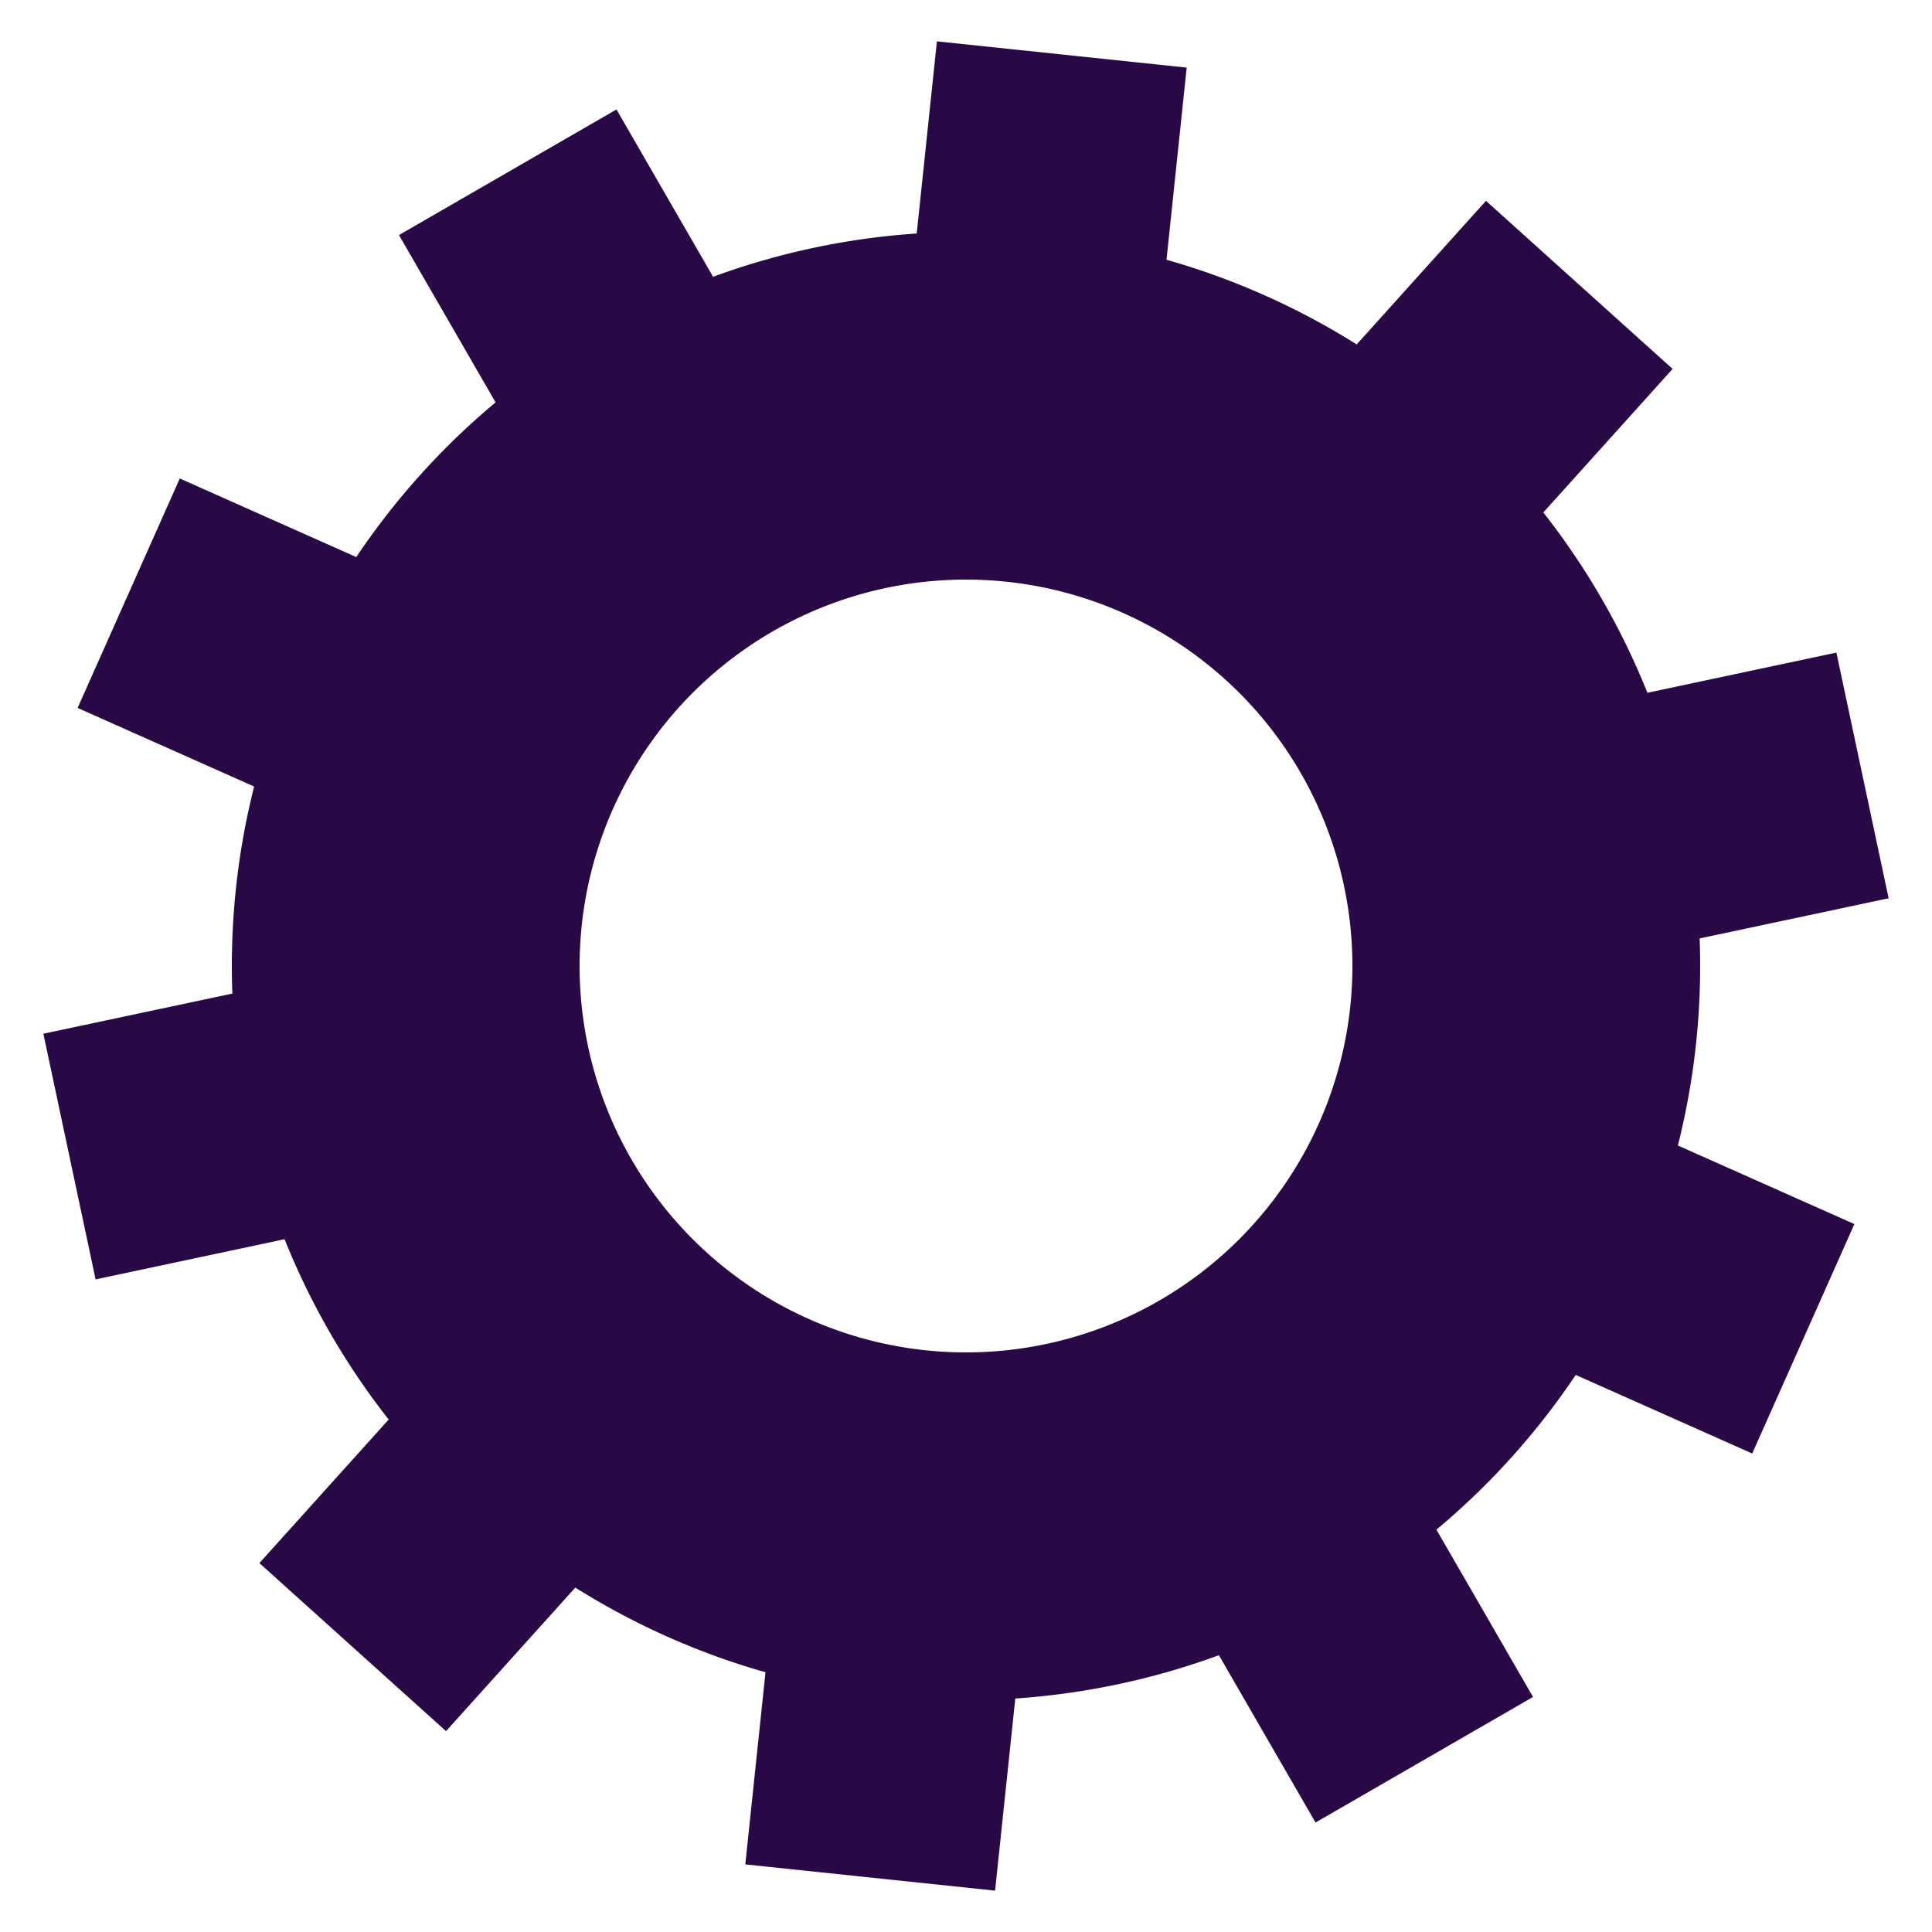 <svg class="lds-gear" width="200px"  height="200px"  xmlns="http://www.w3.org/2000/svg" xmlns:xlink="http://www.w3.org/1999/xlink" viewBox="0 0 100 100" preserveAspectRatio="xMidYMid" style="background: none;"><g transform="translate(50 50)">
<g transform="rotate(276)">
<animateTransform attributeName="transform" type="rotate" values="0;360" keyTimes="0;1" dur="1s" repeatCount="indefinite"></animateTransform><path d="M37.44 -6.5 L47.44 -6.5 L47.44 6.5 L37.44 6.5 A38 38 0 0 1 34.11 16.748 L34.11 16.748 L42.2 22.626 L34.559 33.143 L26.469 27.265 A38 38 0 0 1 17.751 33.599 L17.751 33.599 L20.842 43.109 L8.478 47.127 L5.388 37.616 A38 38 0 0 1 -5.388 37.616 L-5.388 37.616 L-8.478 47.127 L-20.842 43.109 L-17.751 33.599 A38 38 0 0 1 -26.469 27.265 L-26.469 27.265 L-34.559 33.143 L-42.2 22.626 L-34.11 16.748 A38 38 0 0 1 -37.44 6.5 L-37.44 6.5 L-47.44 6.5 L-47.44 -6.5 L-37.44 -6.5 A38 38 0 0 1 -34.11 -16.748 L-34.11 -16.748 L-42.2 -22.626 L-34.559 -33.143 L-26.469 -27.265 A38 38 0 0 1 -17.751 -33.599 L-17.751 -33.599 L-20.842 -43.109 L-8.478 -47.127 L-5.388 -37.616 A38 38 0 0 1 5.388 -37.616 L5.388 -37.616 L8.478 -47.127 L20.842 -43.109 L17.751 -33.599 A38 38 0 0 1 26.469 -27.265 L26.469 -27.265 L34.559 -33.143 L42.2 -22.626 L34.11 -16.748 A38 38 0 0 1 37.44 -6.5 M0 -20A20 20 0 1 0 0 20 A20 20 0 1 0 0 -20" fill="#290945"></path></g></g></svg>